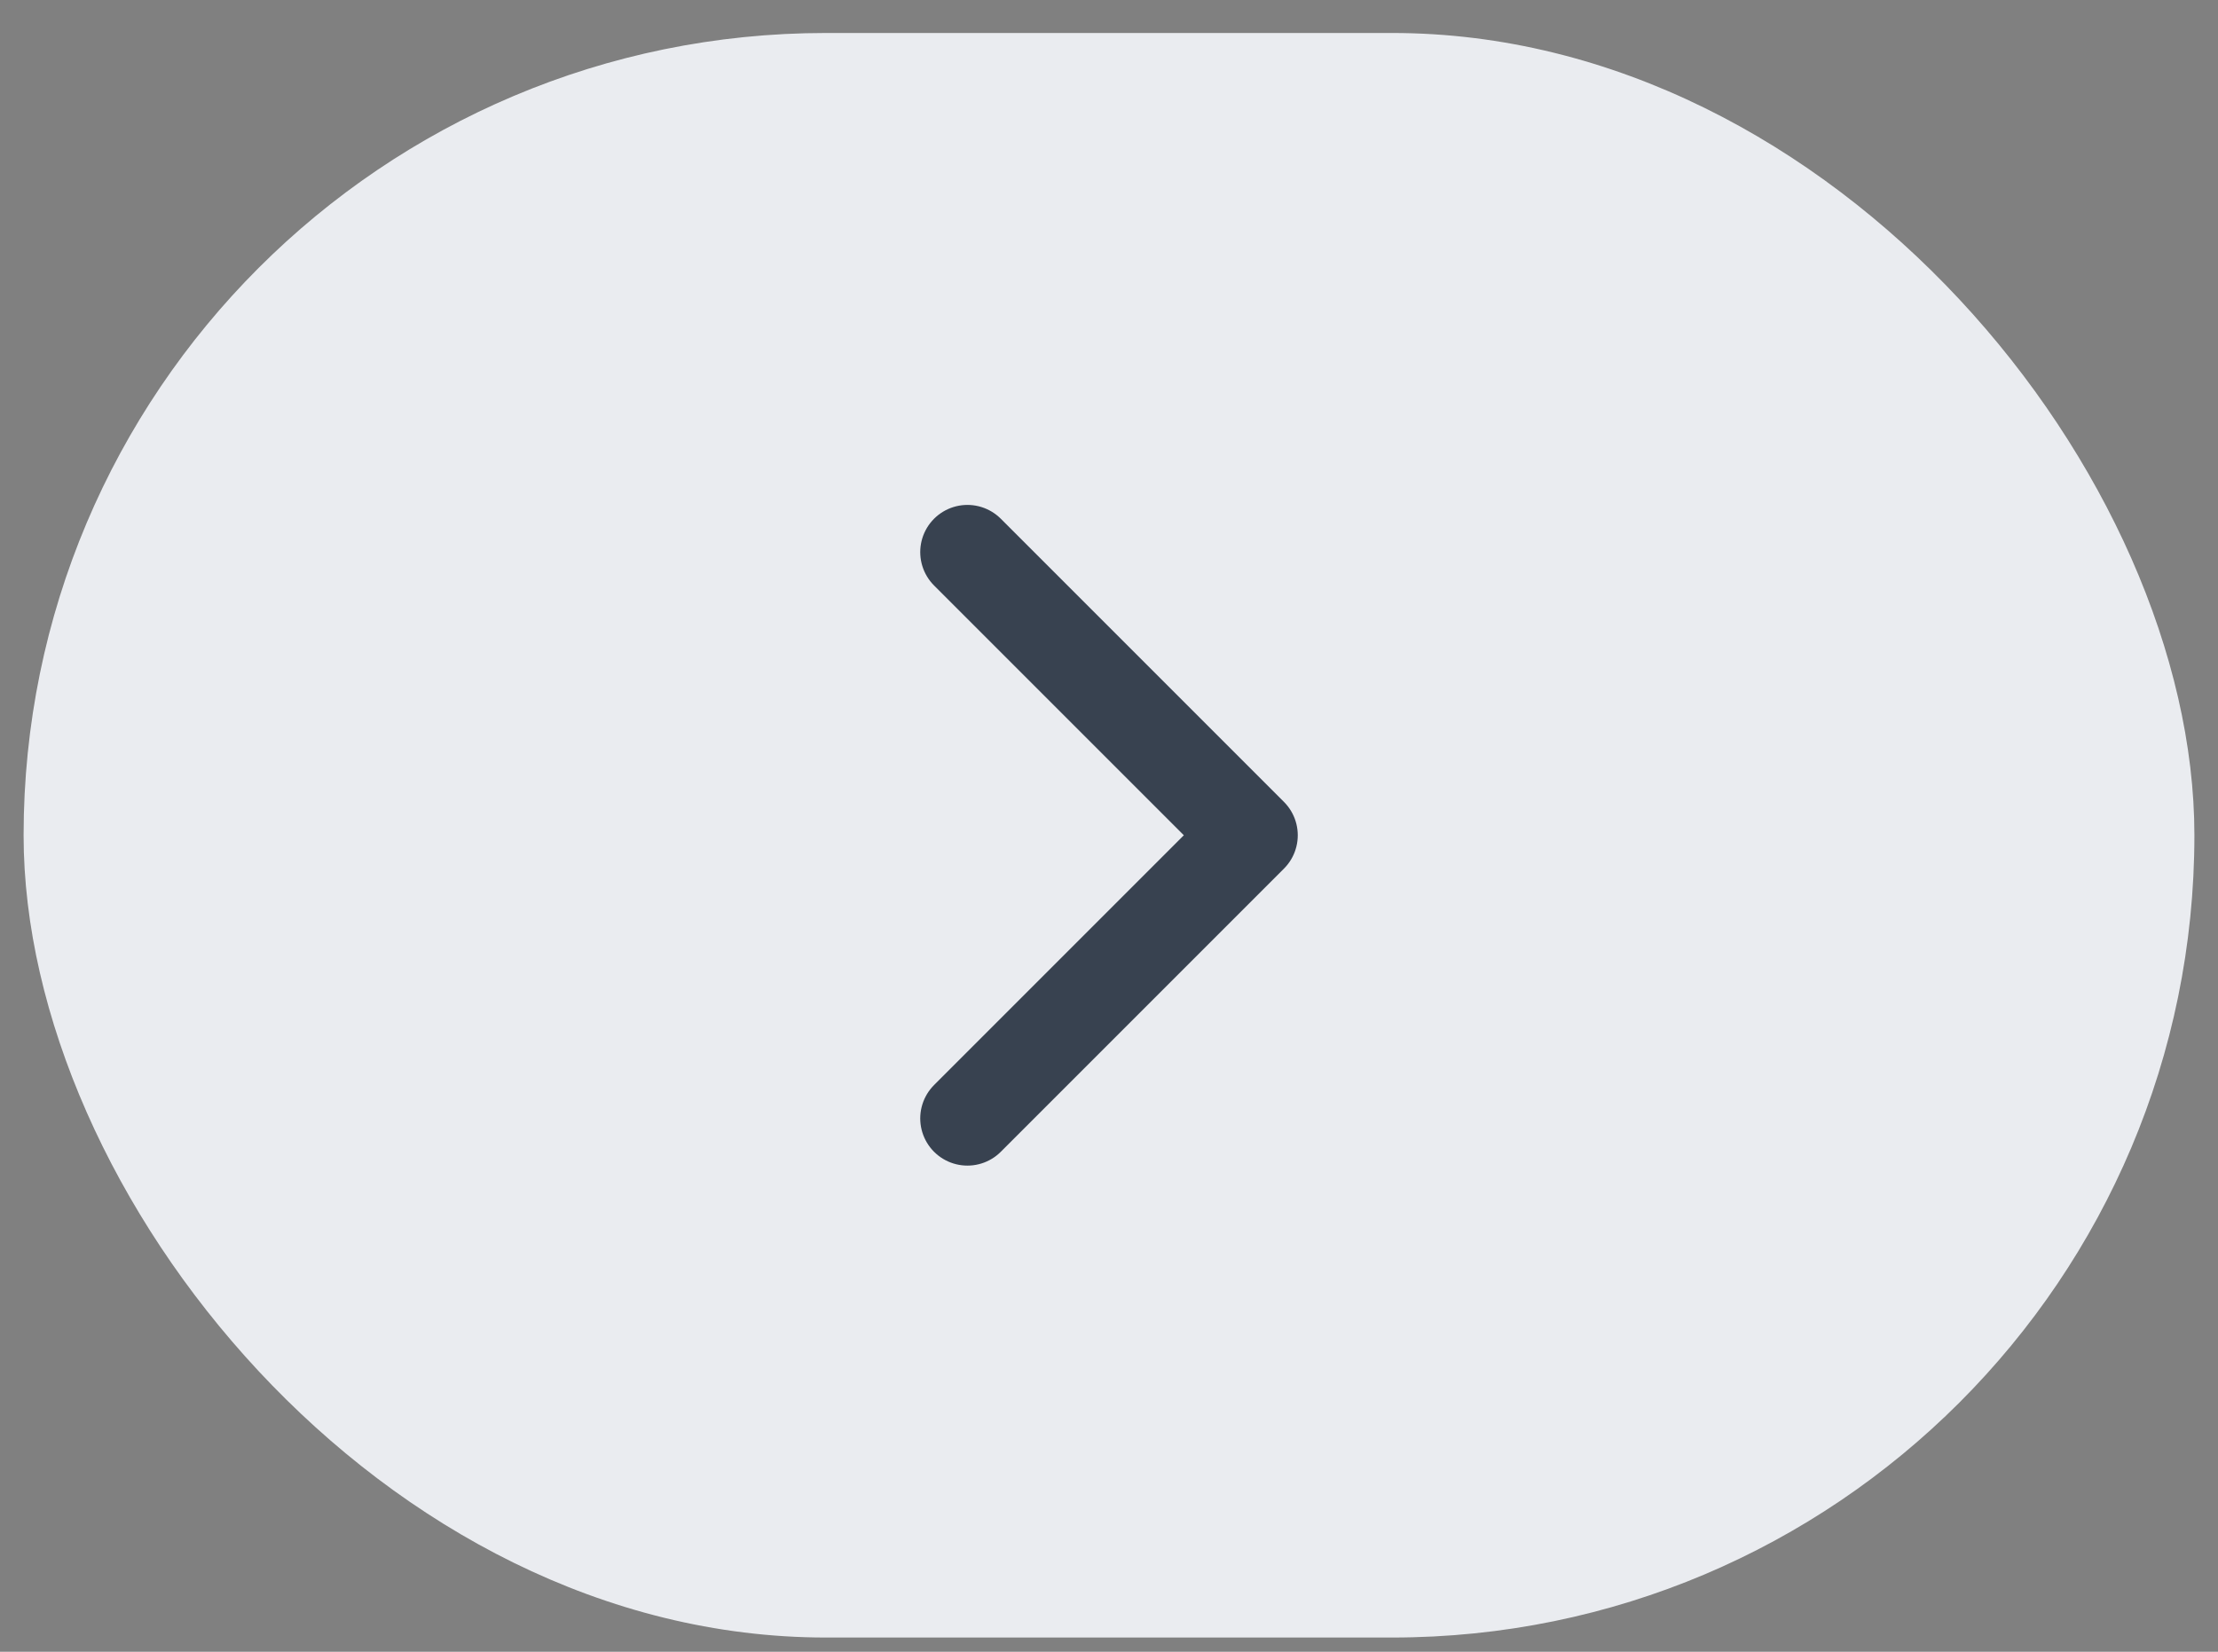 <svg width="47" height="35" viewBox="0 0 47 35" fill="none" xmlns="http://www.w3.org/2000/svg">
<rect x="0" y="0" width="47" height="35" fill="#808080" stroke="none"/>
<rect x="0.5" y="0.699" width="46" height="34" rx="17" fill="#EAECF0"/>
<path d="M20.5 23.699L26.5 17.699L20.5 11.699" stroke="#384250" stroke-width="2" stroke-linecap="round" stroke-linejoin="round"/>
</svg>
